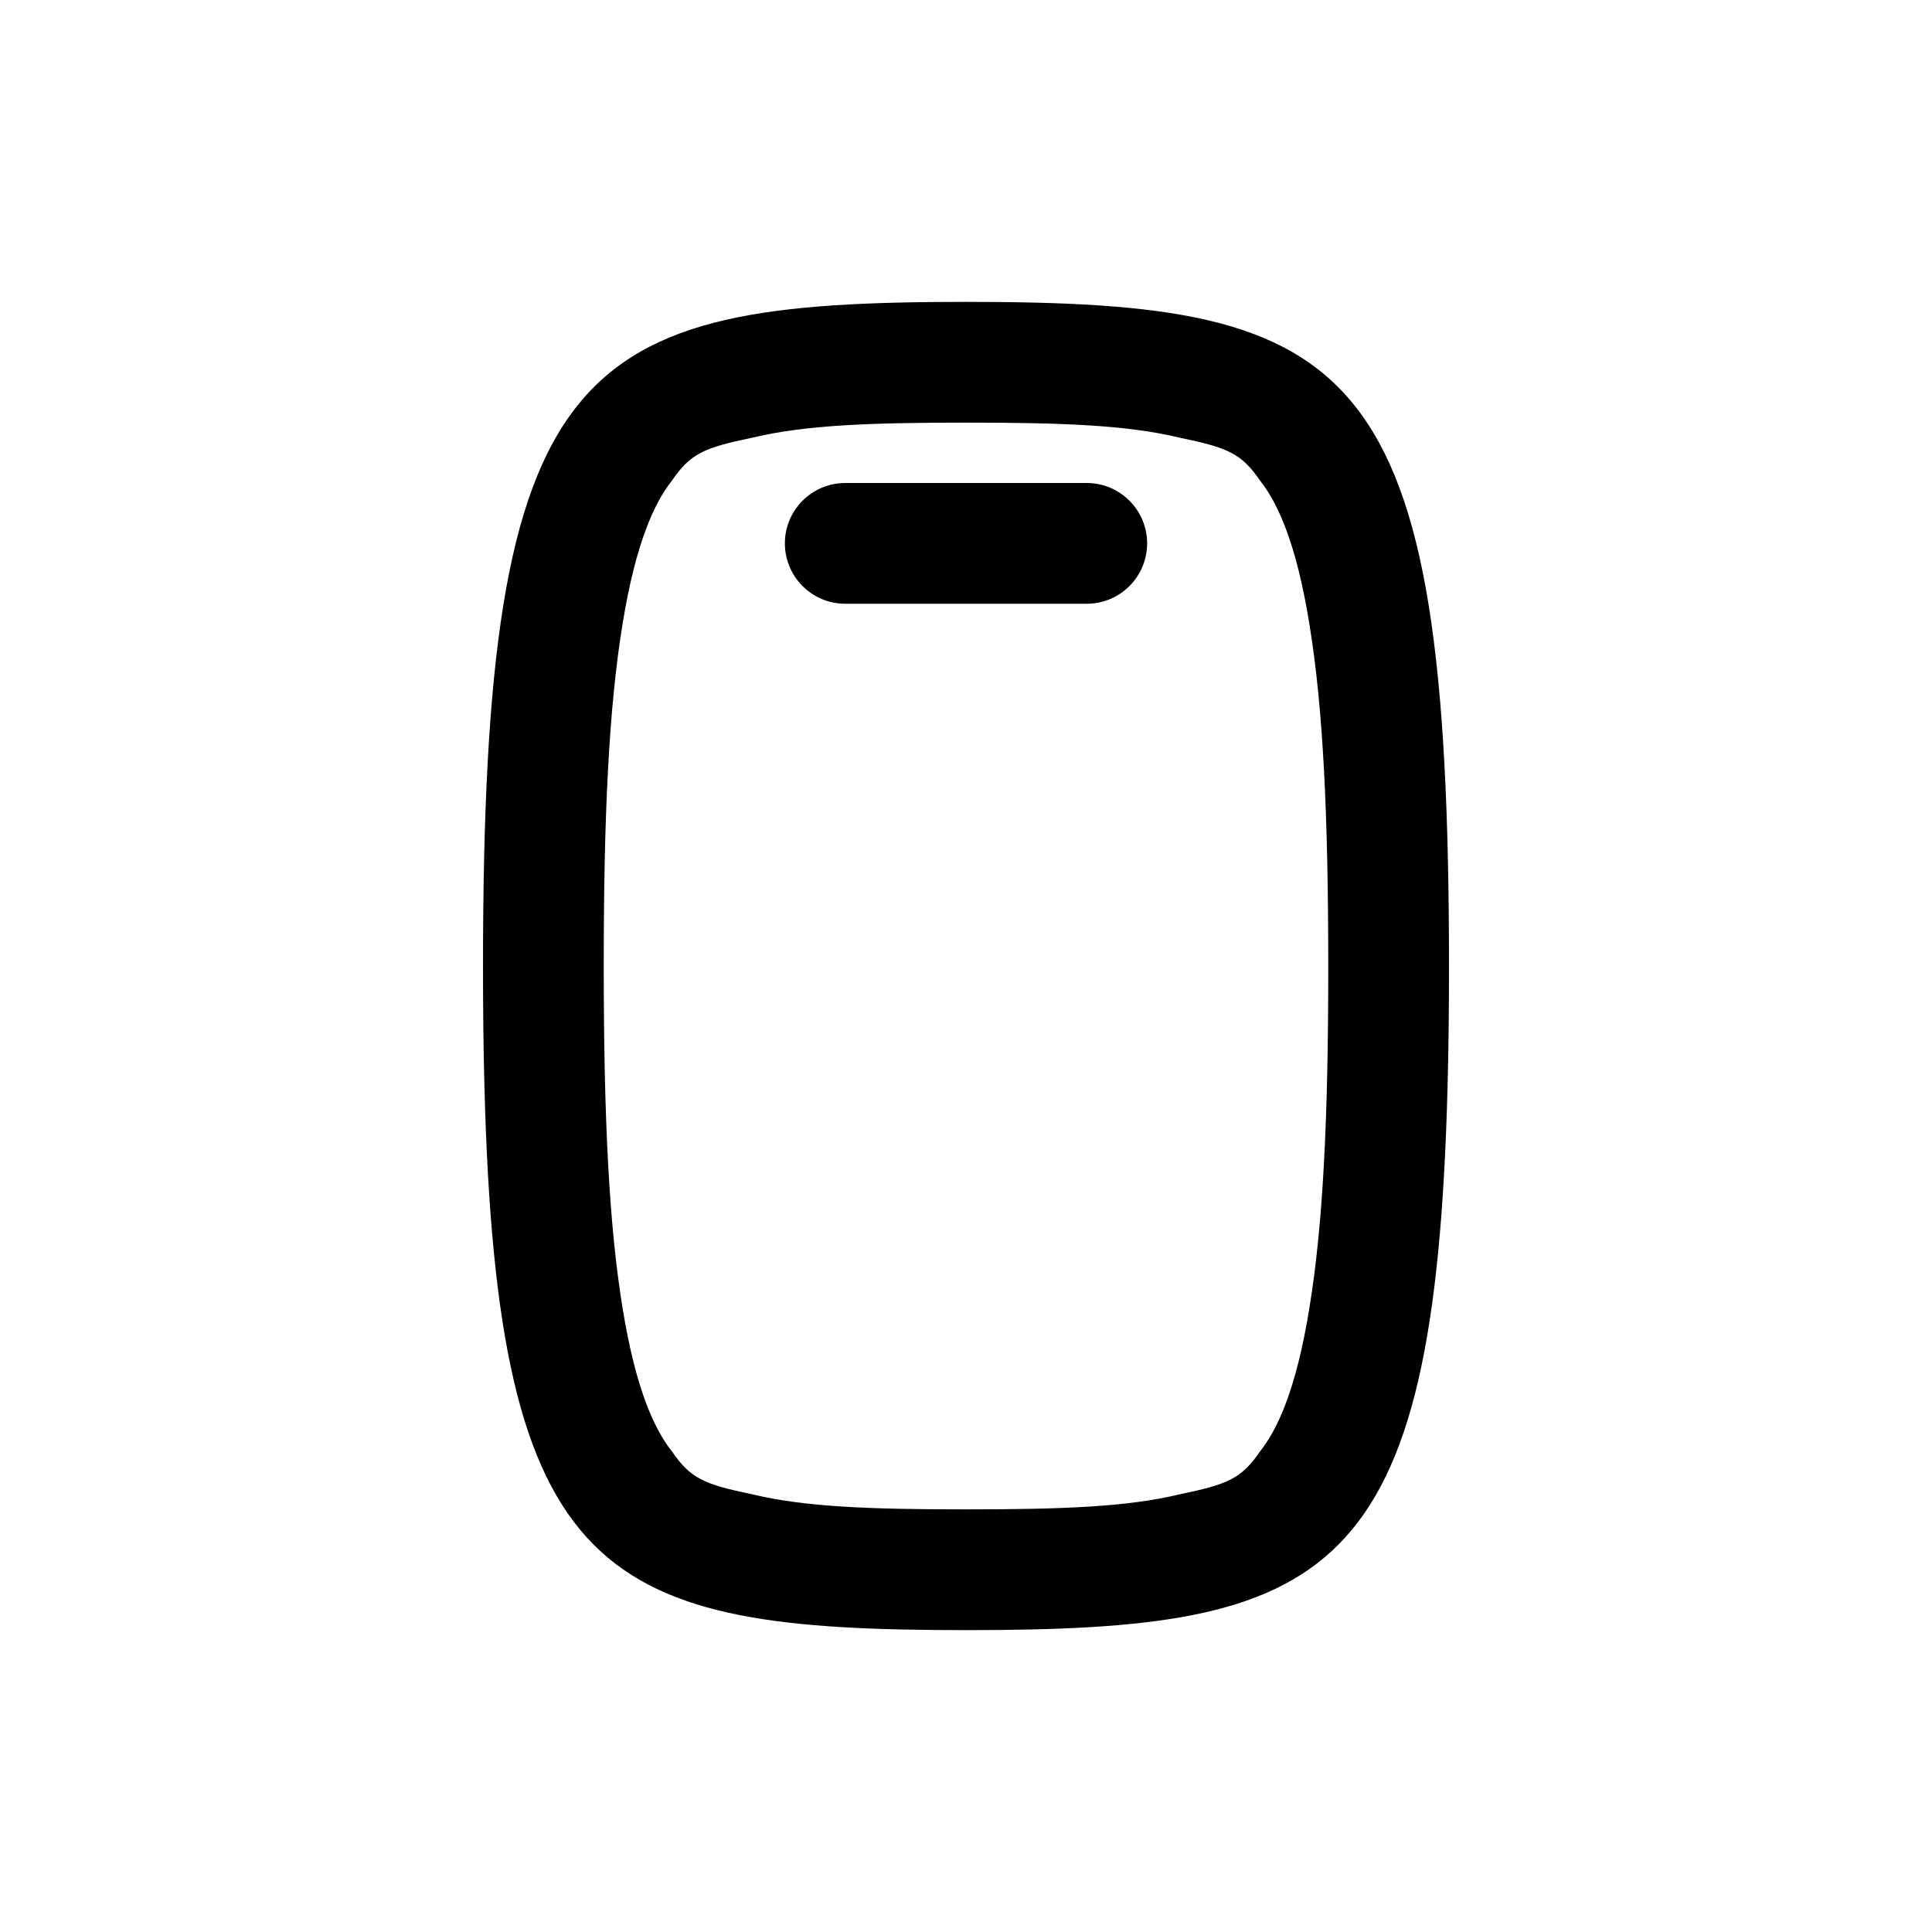 <svg width="32" height="32" viewBox="0 0 32 32" fill="currentColor" xmlns="http://www.w3.org/2000/svg">
<path fill-rule="evenodd" clip-rule="evenodd" d="M8.024 18C8.007 17.377 8 16.711 8 16C8 5.917 9.5 5 16 5C22.5 5 24 5.917 24 16C24 16.711 23.993 17.377 23.976 18C23.764 26.208 22.041 27 16 27C9.959 27 8.237 26.208 8.024 18ZM16 25C17.581 25 18.668 24.961 19.542 24.75C20.341 24.584 20.561 24.491 20.874 24.035C21.159 23.676 21.472 23.007 21.689 21.655C21.916 20.271 22 18.497 22 16.051V16C22 13.527 21.917 11.739 21.689 10.345C21.472 8.993 21.159 8.324 20.874 7.965C20.561 7.509 20.341 7.416 19.542 7.25C18.668 7.039 17.581 7 16 7C14.419 7 13.332 7.039 12.458 7.25C11.659 7.416 11.439 7.509 11.126 7.965C10.841 8.324 10.528 8.993 10.31 10.345C10.083 11.739 9.999 13.527 10 16V16.051C10.001 18.497 10.085 20.271 10.31 21.655C10.528 23.007 10.841 23.676 11.126 24.035C11.439 24.491 11.659 24.584 12.458 24.75C13.332 24.961 14.419 25 16 25Z"/>
<path fill-rule="evenodd" clip-rule="evenodd" d="M13 9C13 8.448 13.448 8 14 8H18C18.552 8 19 8.448 19 9C19 9.552 18.552 10 18 10H14C13.448 10 13 9.552 13 9Z"/>
</svg>
